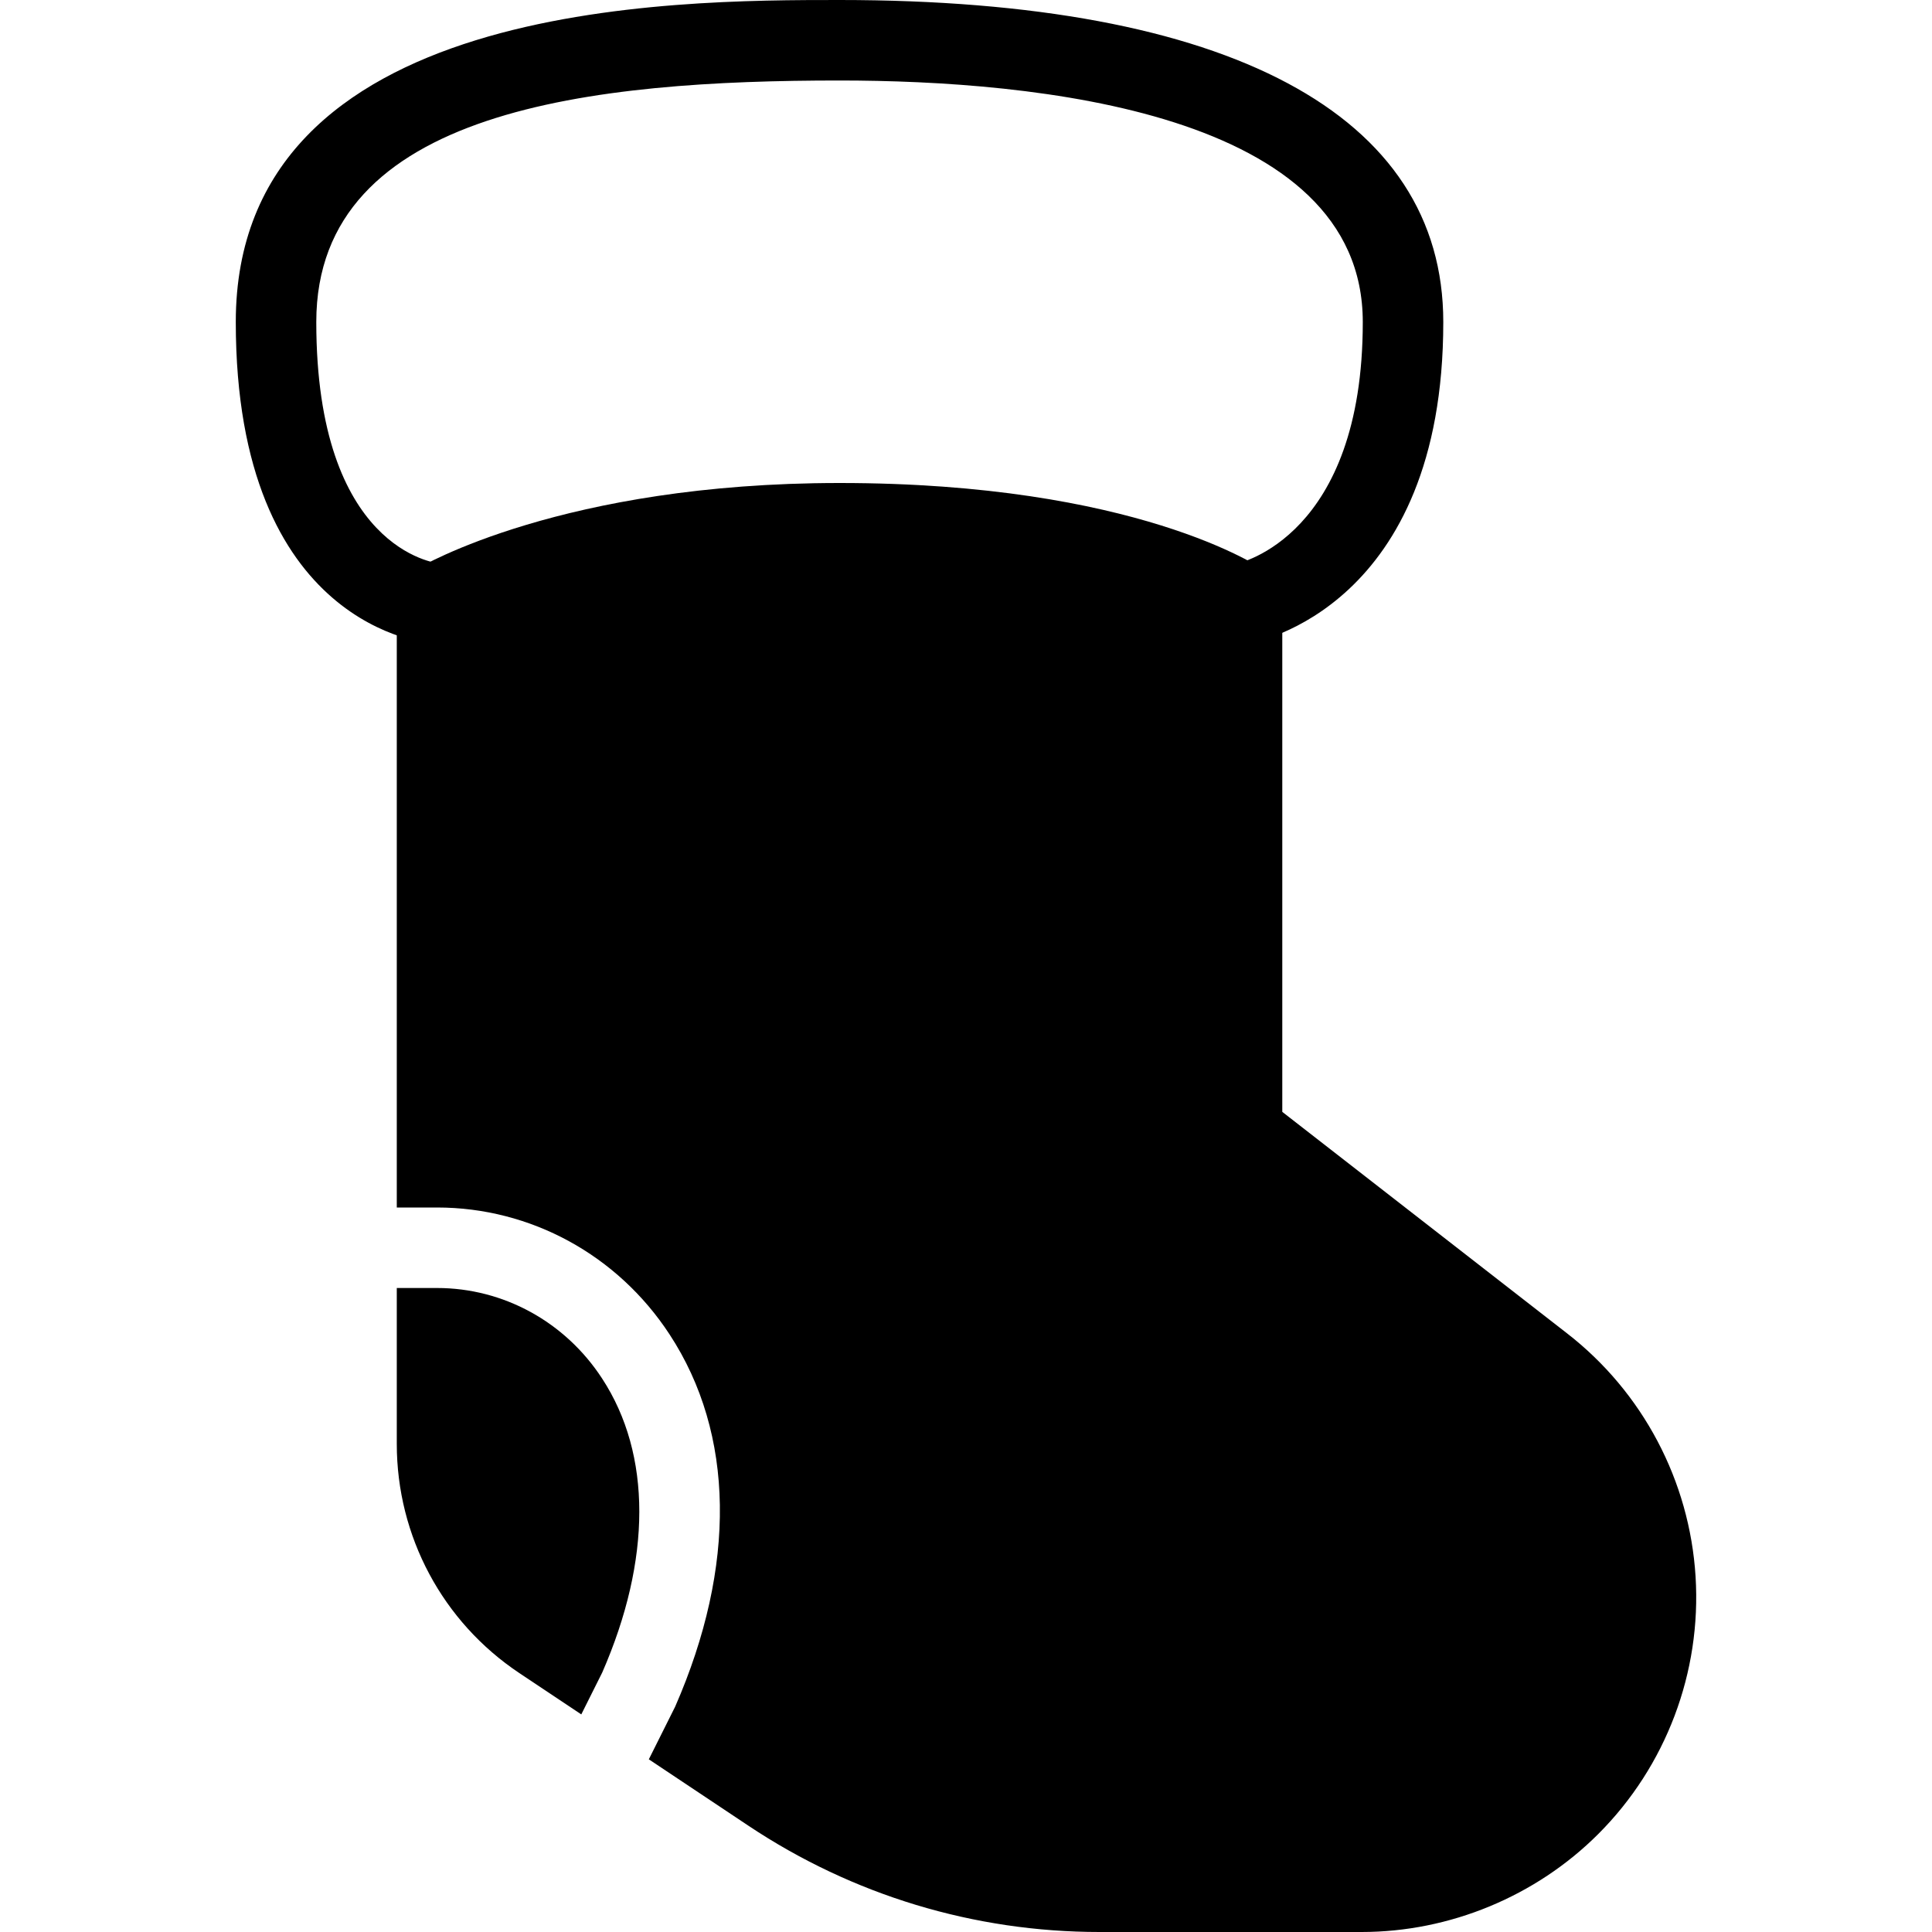 <?xml version="1.0" encoding="iso-8859-1"?>
<!-- Generator: Adobe Illustrator 19.0.0, SVG Export Plug-In . SVG Version: 6.00 Build 0)  -->
<svg version="1.1" id="Layer_1" xmlns="http://www.w3.org/2000/svg" xmlns:xlink="http://www.w3.org/1999/xlink" x="0px" y="0px"
	 viewBox="0 0 24 24" style="enable-background:new 0 0 24 24;" xml:space="preserve">
<g>
	<g>
		<path d="M15.428,8c-0.238,0-0.45-0.172-0.492-0.416c-0.046-0.272,0.137-0.53,0.408-0.577C15.403,6.996,16.929,6.66,16.929,4
			c0-2.61-4.072-3-6.5-3c-3.026,0-6.5,0.341-6.5,3c0,2.82,1.477,2.996,1.539,3.001C5.74,7.028,5.945,7.268,5.923,7.54
			C5.902,7.811,5.686,8.006,5.398,7.999C5.297,7.993,2.929,7.801,2.929,4c0-4,5.449-4,7.5-4c4.837,0,7.5,1.42,7.5,4
			c0,3.537-2.316,3.976-2.415,3.993C15.485,7.998,15.456,8,15.428,8z"/>
	</g>
	<g>
		<path d="M5.429,16h-0.5v1.937c0,1.147,0.569,2.211,1.523,2.847l0.769,0.513l0.26-0.52c0.613-1.403,0.616-2.708-0.001-3.652
			C7.021,16.42,6.253,16,5.429,16z"/>
		<path d="M19.466,16.563l-3.537-2.751V7.5c0-0.164-0.08-0.317-0.215-0.411C15.651,7.045,14.106,6,10.429,6
			C6.997,6,5.245,7.027,5.172,7.071C5.021,7.162,4.929,7.324,4.929,7.5V15h0.5c1.163,0,2.243,0.589,2.889,1.577
			c0.809,1.235,0.833,2.877,0.069,4.624L8.06,21.855l1.236,0.824C10.592,23.543,12.101,24,13.659,24h3.256
			c1.095,0,2.166-0.444,2.939-1.217c0.843-0.843,1.283-2.009,1.209-3.199C20.989,18.395,20.407,17.293,19.466,16.563z"/>
	</g>
</g>
<g>
</g>
<g>
</g>
<g>
</g>
<g>
</g>
<g>
</g>
<g>
</g>
<g>
</g>
<g>
</g>
<g>
</g>
<g>
</g>
<g>
</g>
<g>
</g>
<g>
</g>
<g>
</g>
<g>
</g>
</svg>
